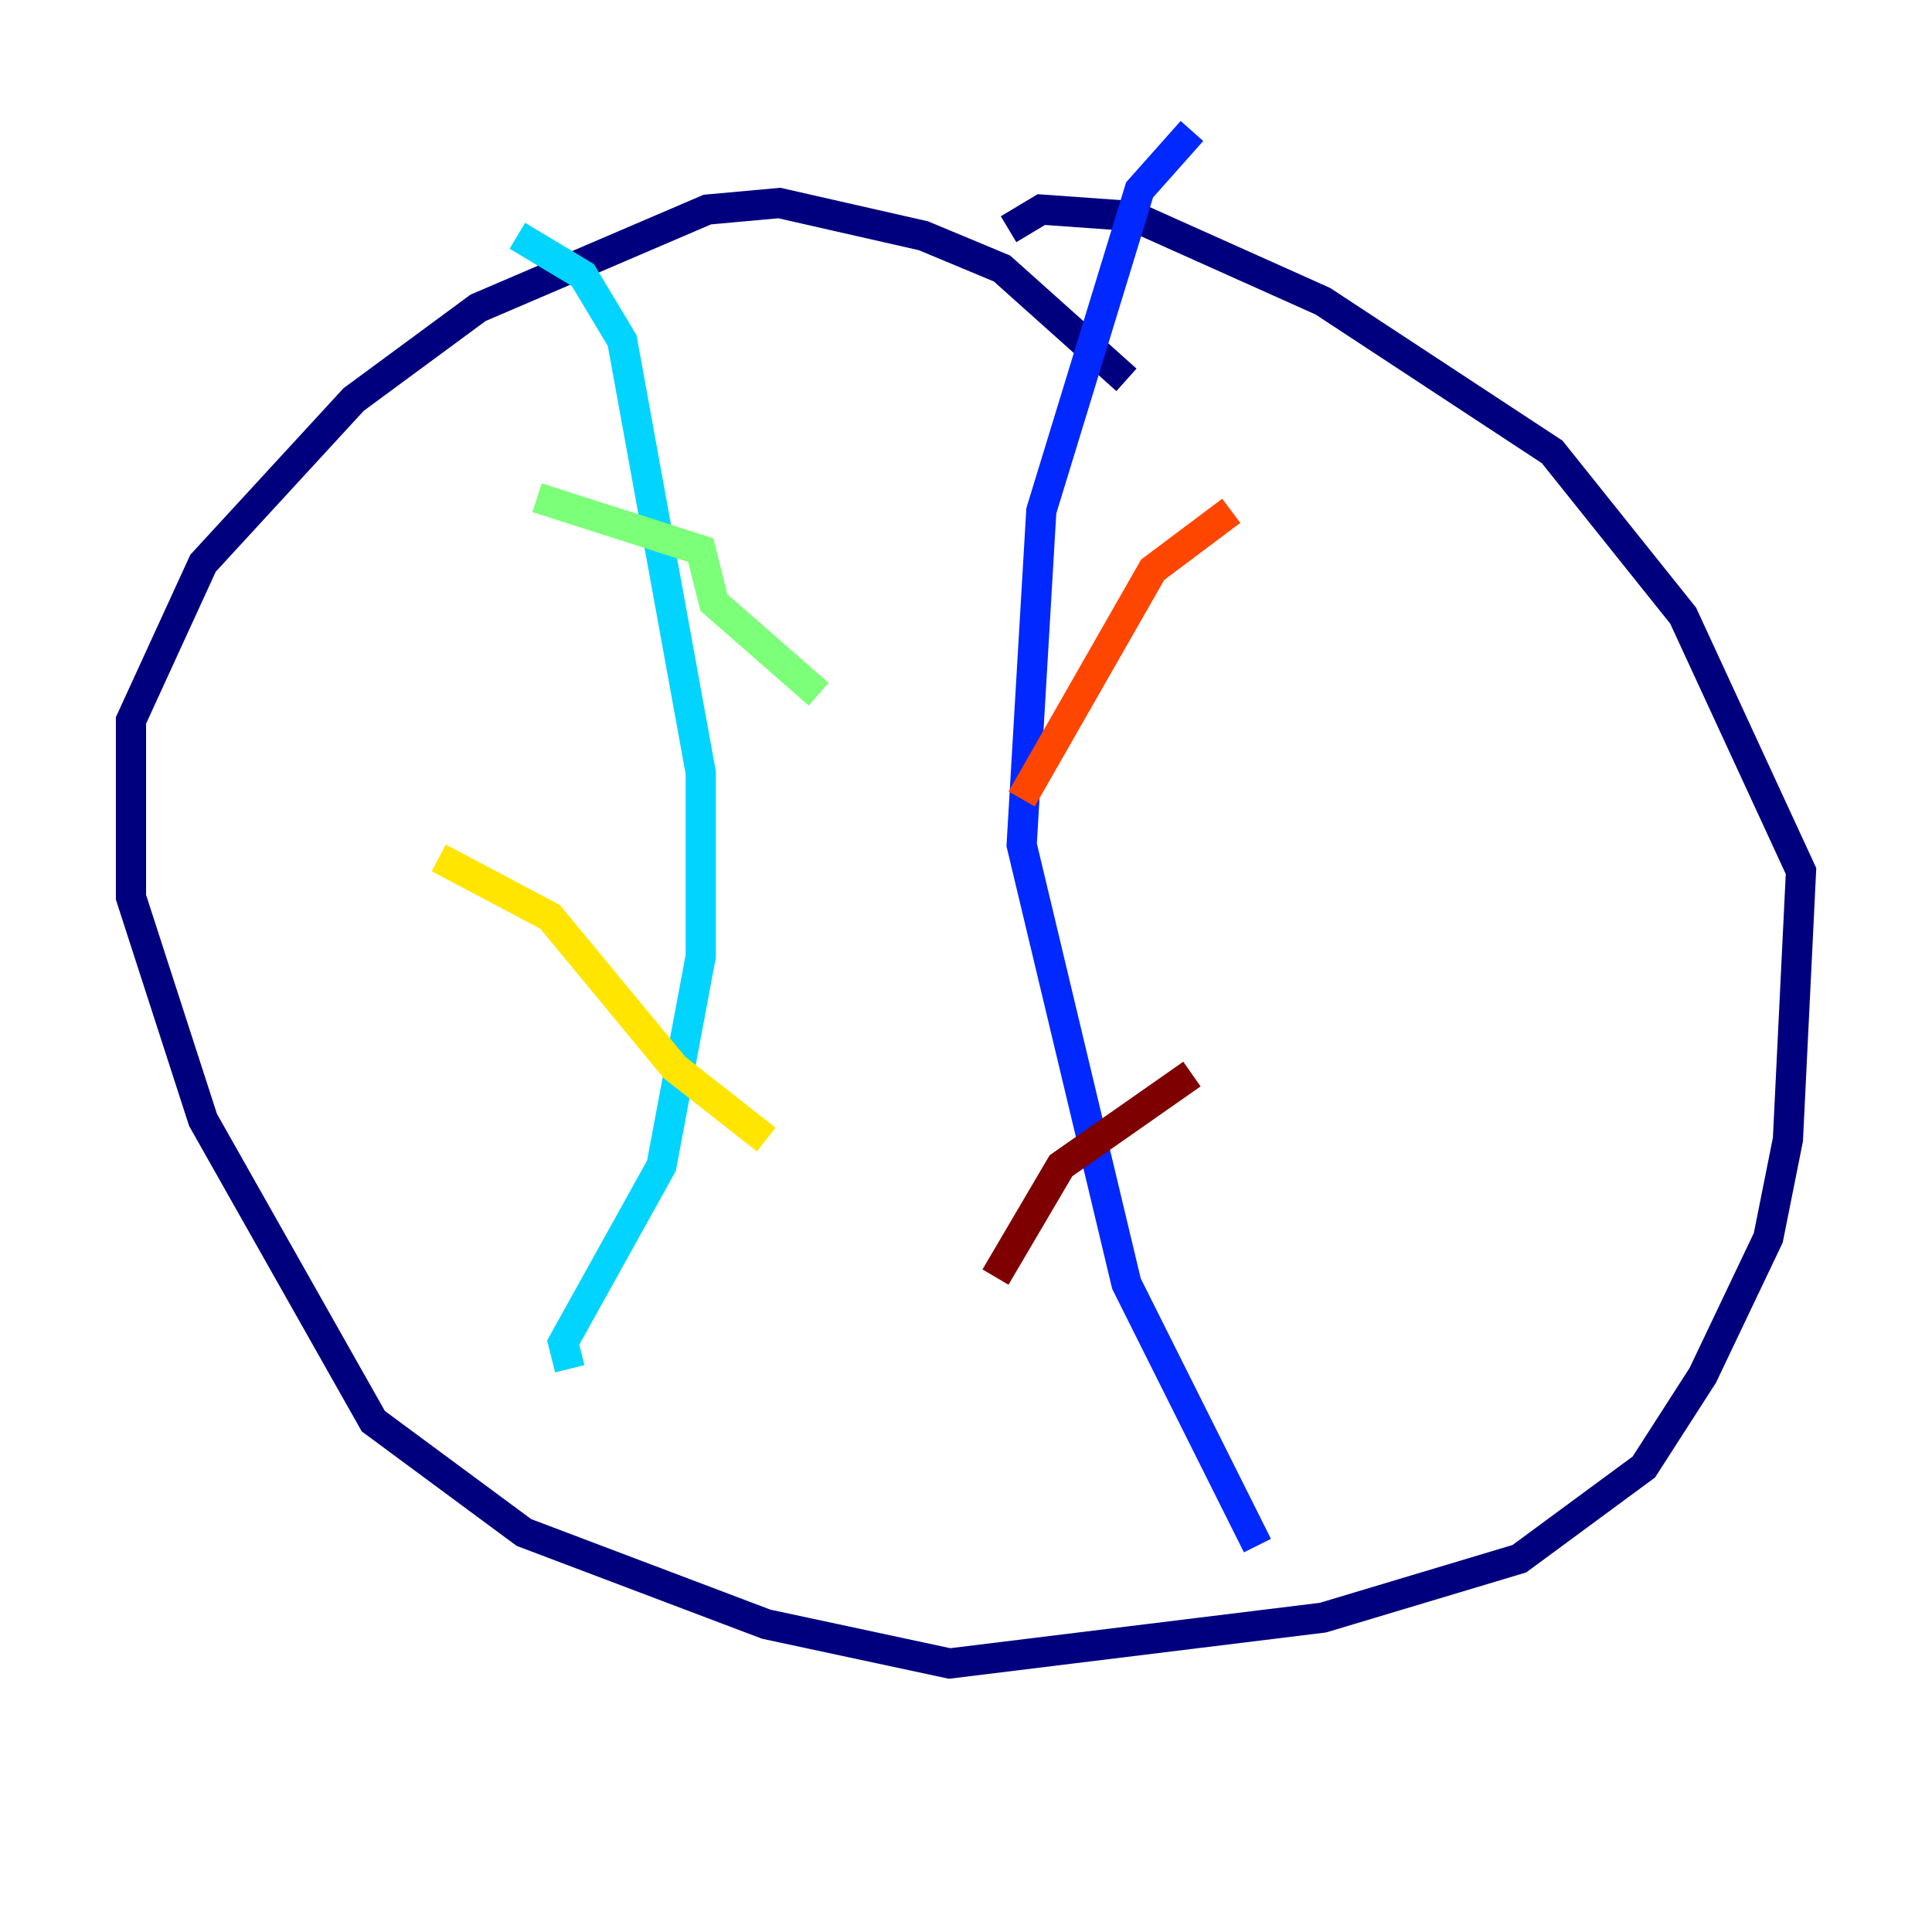 <?xml version="1.0" encoding="utf-8" ?>
<svg baseProfile="tiny" height="128" version="1.2" viewBox="0,0,128,128" width="128" xmlns="http://www.w3.org/2000/svg" xmlns:ev="http://www.w3.org/2001/xml-events" xmlns:xlink="http://www.w3.org/1999/xlink"><defs /><polyline fill="none" points="74.63,25.166 66.386,17.79 61.18,15.62 51.634,13.451 46.861,13.885 31.675,20.393 23.43,26.468 13.451,37.315 8.678,47.729 8.678,59.444 13.451,74.197 24.732,94.156 34.712,101.532 50.766,107.607 62.915,110.21 87.647,107.173 100.664,103.268 108.909,97.193 112.814,91.119 117.153,82.007 118.454,75.498 119.322,57.709 111.512,40.786 102.834,29.939 87.647,19.959 75.064,14.319 68.99,13.885 66.82,15.186" stroke="#00007f" stroke-width="2" /><polyline fill="none" points="78.969,8.678 75.498,12.583 68.99,33.844 67.688,55.973 74.63,85.044 83.308,102.4" stroke="#0028ff" stroke-width="2" /><polyline fill="none" points="34.278,15.62 38.617,18.224 41.22,22.563 46.427,51.2 46.427,63.349 43.824,77.234 37.315,88.949 37.749,90.685" stroke="#00d4ff" stroke-width="2" /><polyline fill="none" points="35.58,32.976 46.427,36.447 47.295,39.919 54.237,45.993" stroke="#7cff79" stroke-width="2" /><polyline fill="none" points="29.071,56.841 36.447,60.746 44.691,70.725 50.766,75.498" stroke="#ffe500" stroke-width="2" /><polyline fill="none" points="81.573,33.844 76.366,37.749 67.688,52.936" stroke="#ff4600" stroke-width="2" /><polyline fill="none" points="78.969,71.159 70.291,77.234 65.953,84.61" stroke="#7f0000" stroke-width="2" /></svg>